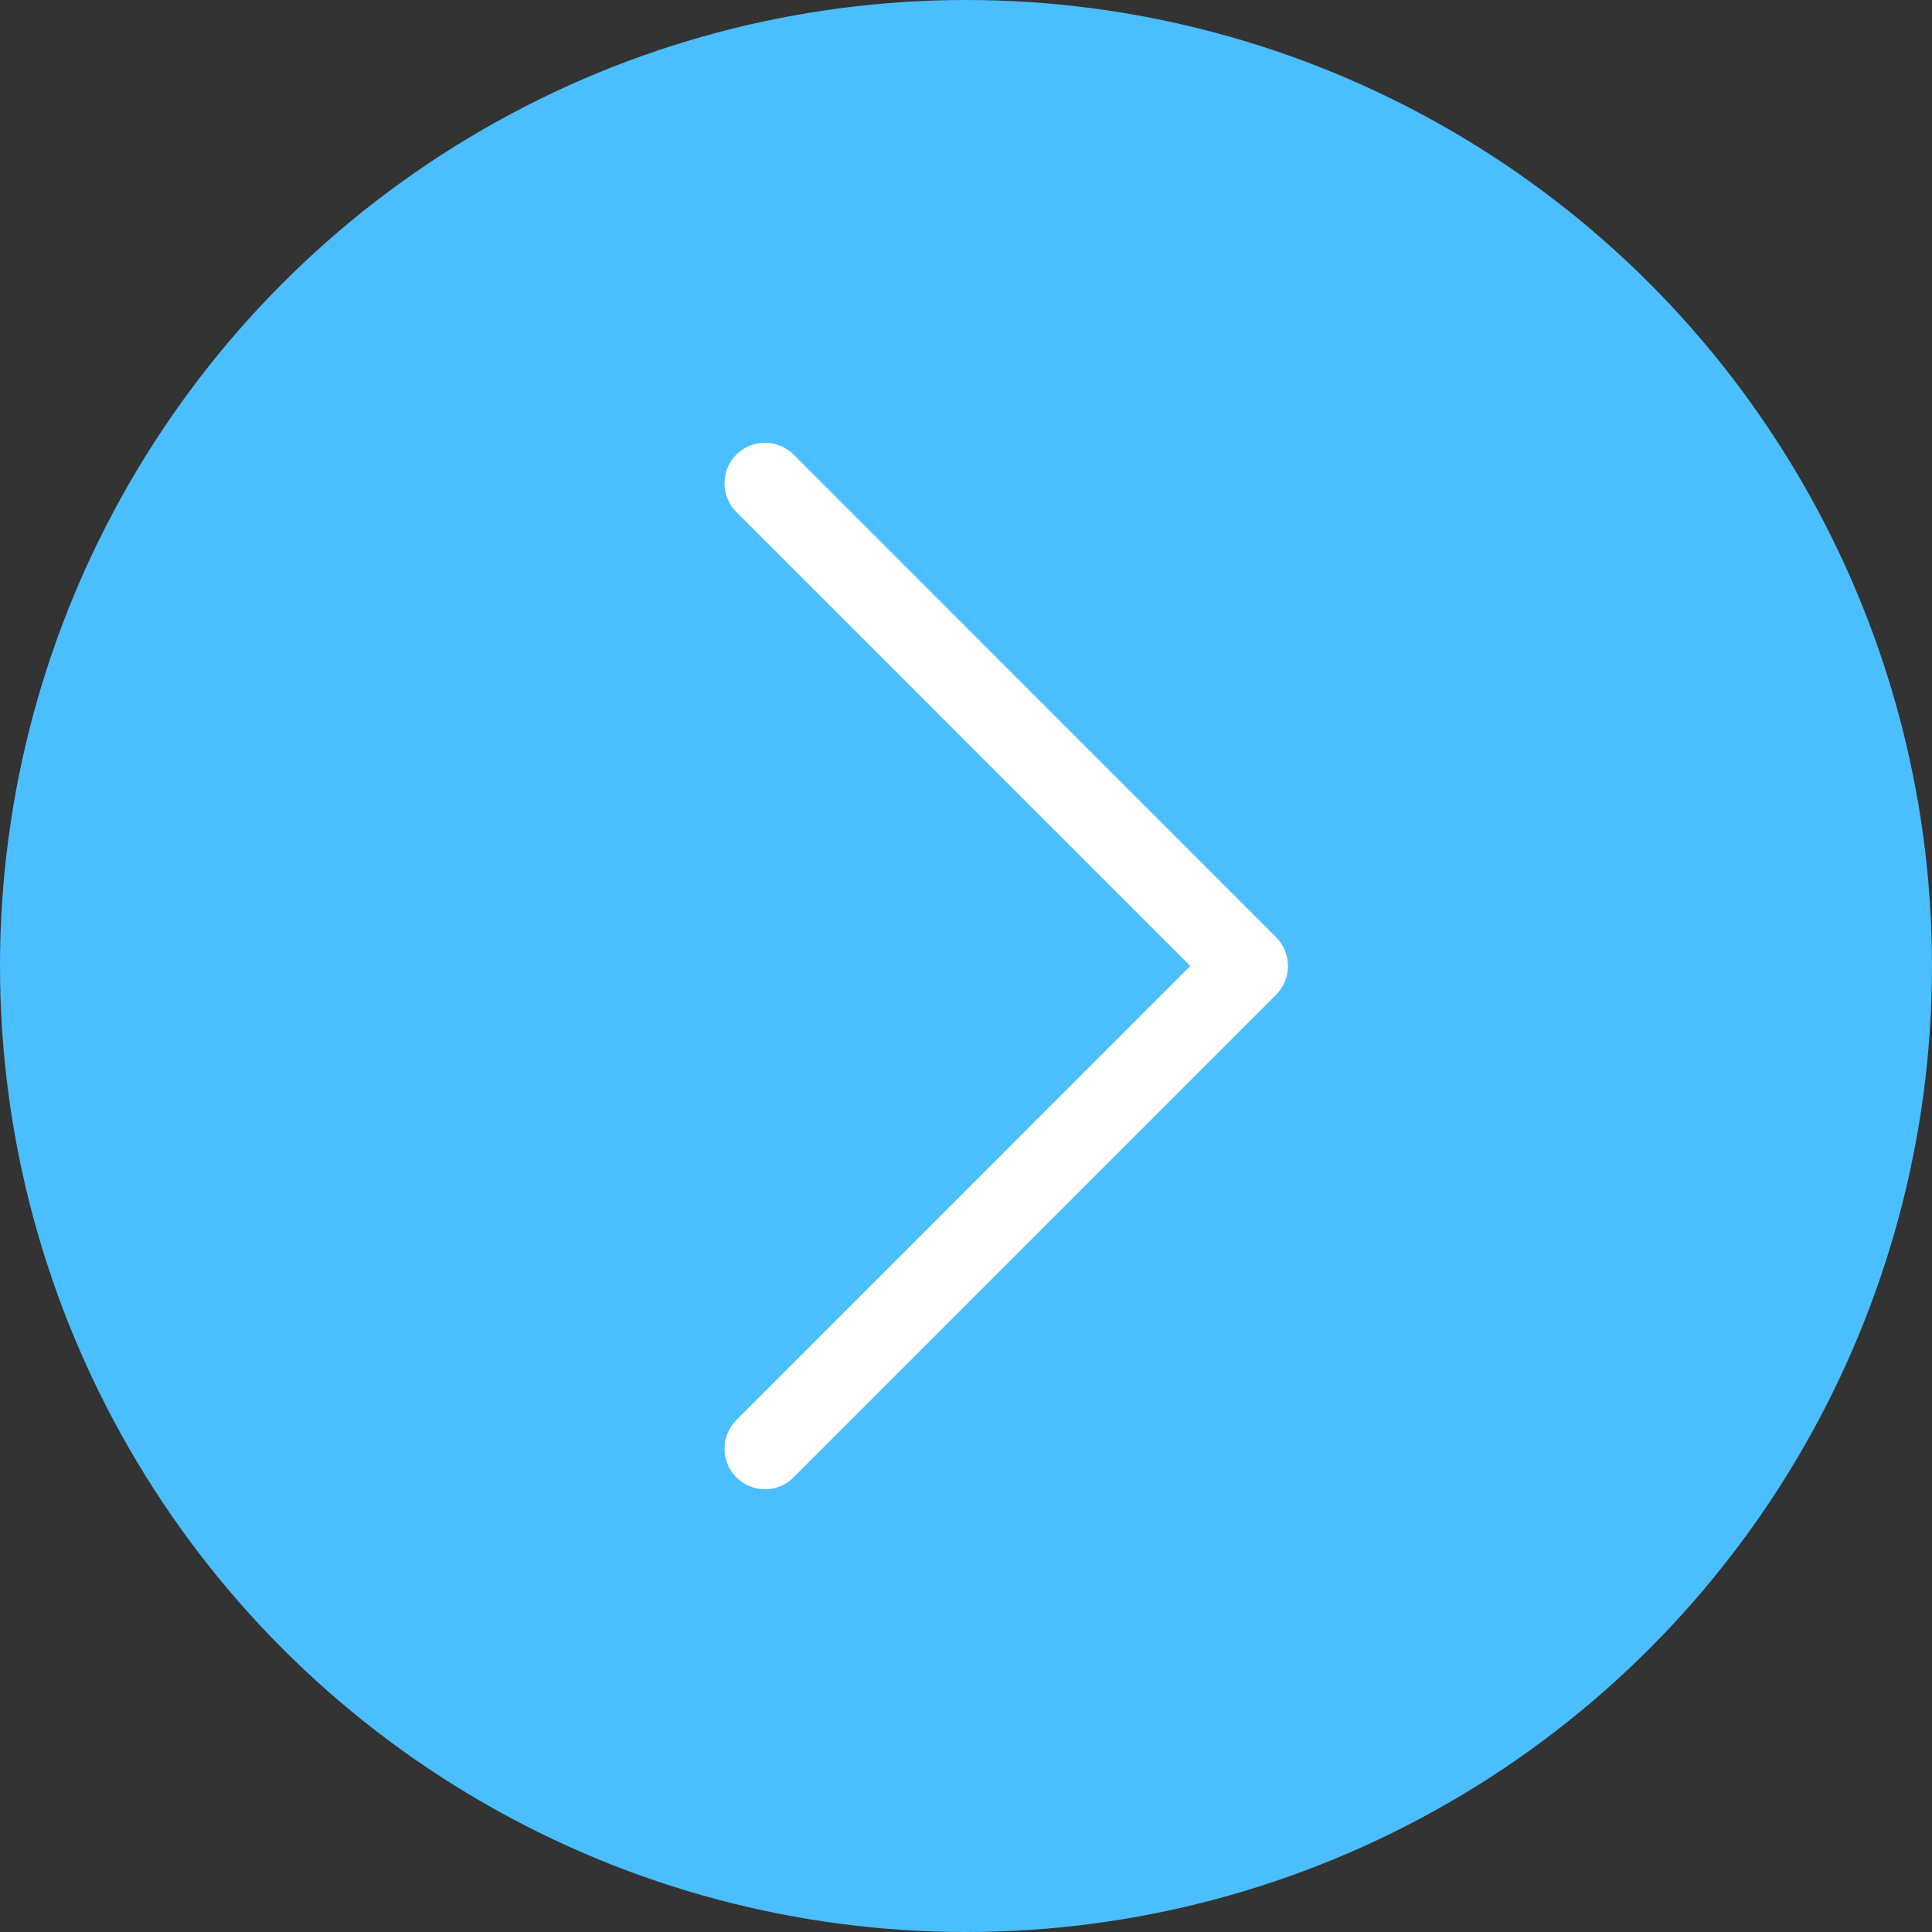 <svg width="48" height="48" viewBox="0 0 48 48" fill="none" xmlns="http://www.w3.org/2000/svg">
<rect x="0" y="0" width="48" height="48" fill="#333333" stroke="none"/>
<circle cx="24" cy="24" r="24" transform="rotate(180 24 24)" fill="#4ABEFF"/>
<path d="M31.705 24.713L19.715 36.706C19.322 37.099 18.686 37.098 18.294 36.704C17.902 36.31 17.903 35.672 18.296 35.279L29.572 24L18.295 12.721C17.902 12.328 17.901 11.69 18.293 11.296C18.49 11.099 18.747 11 19.005 11C19.262 11 19.518 11.098 19.715 11.294L31.705 23.287C31.894 23.475 32 23.732 32 24C32 24.268 31.893 24.524 31.705 24.713Z" fill="white"/>
</svg>

